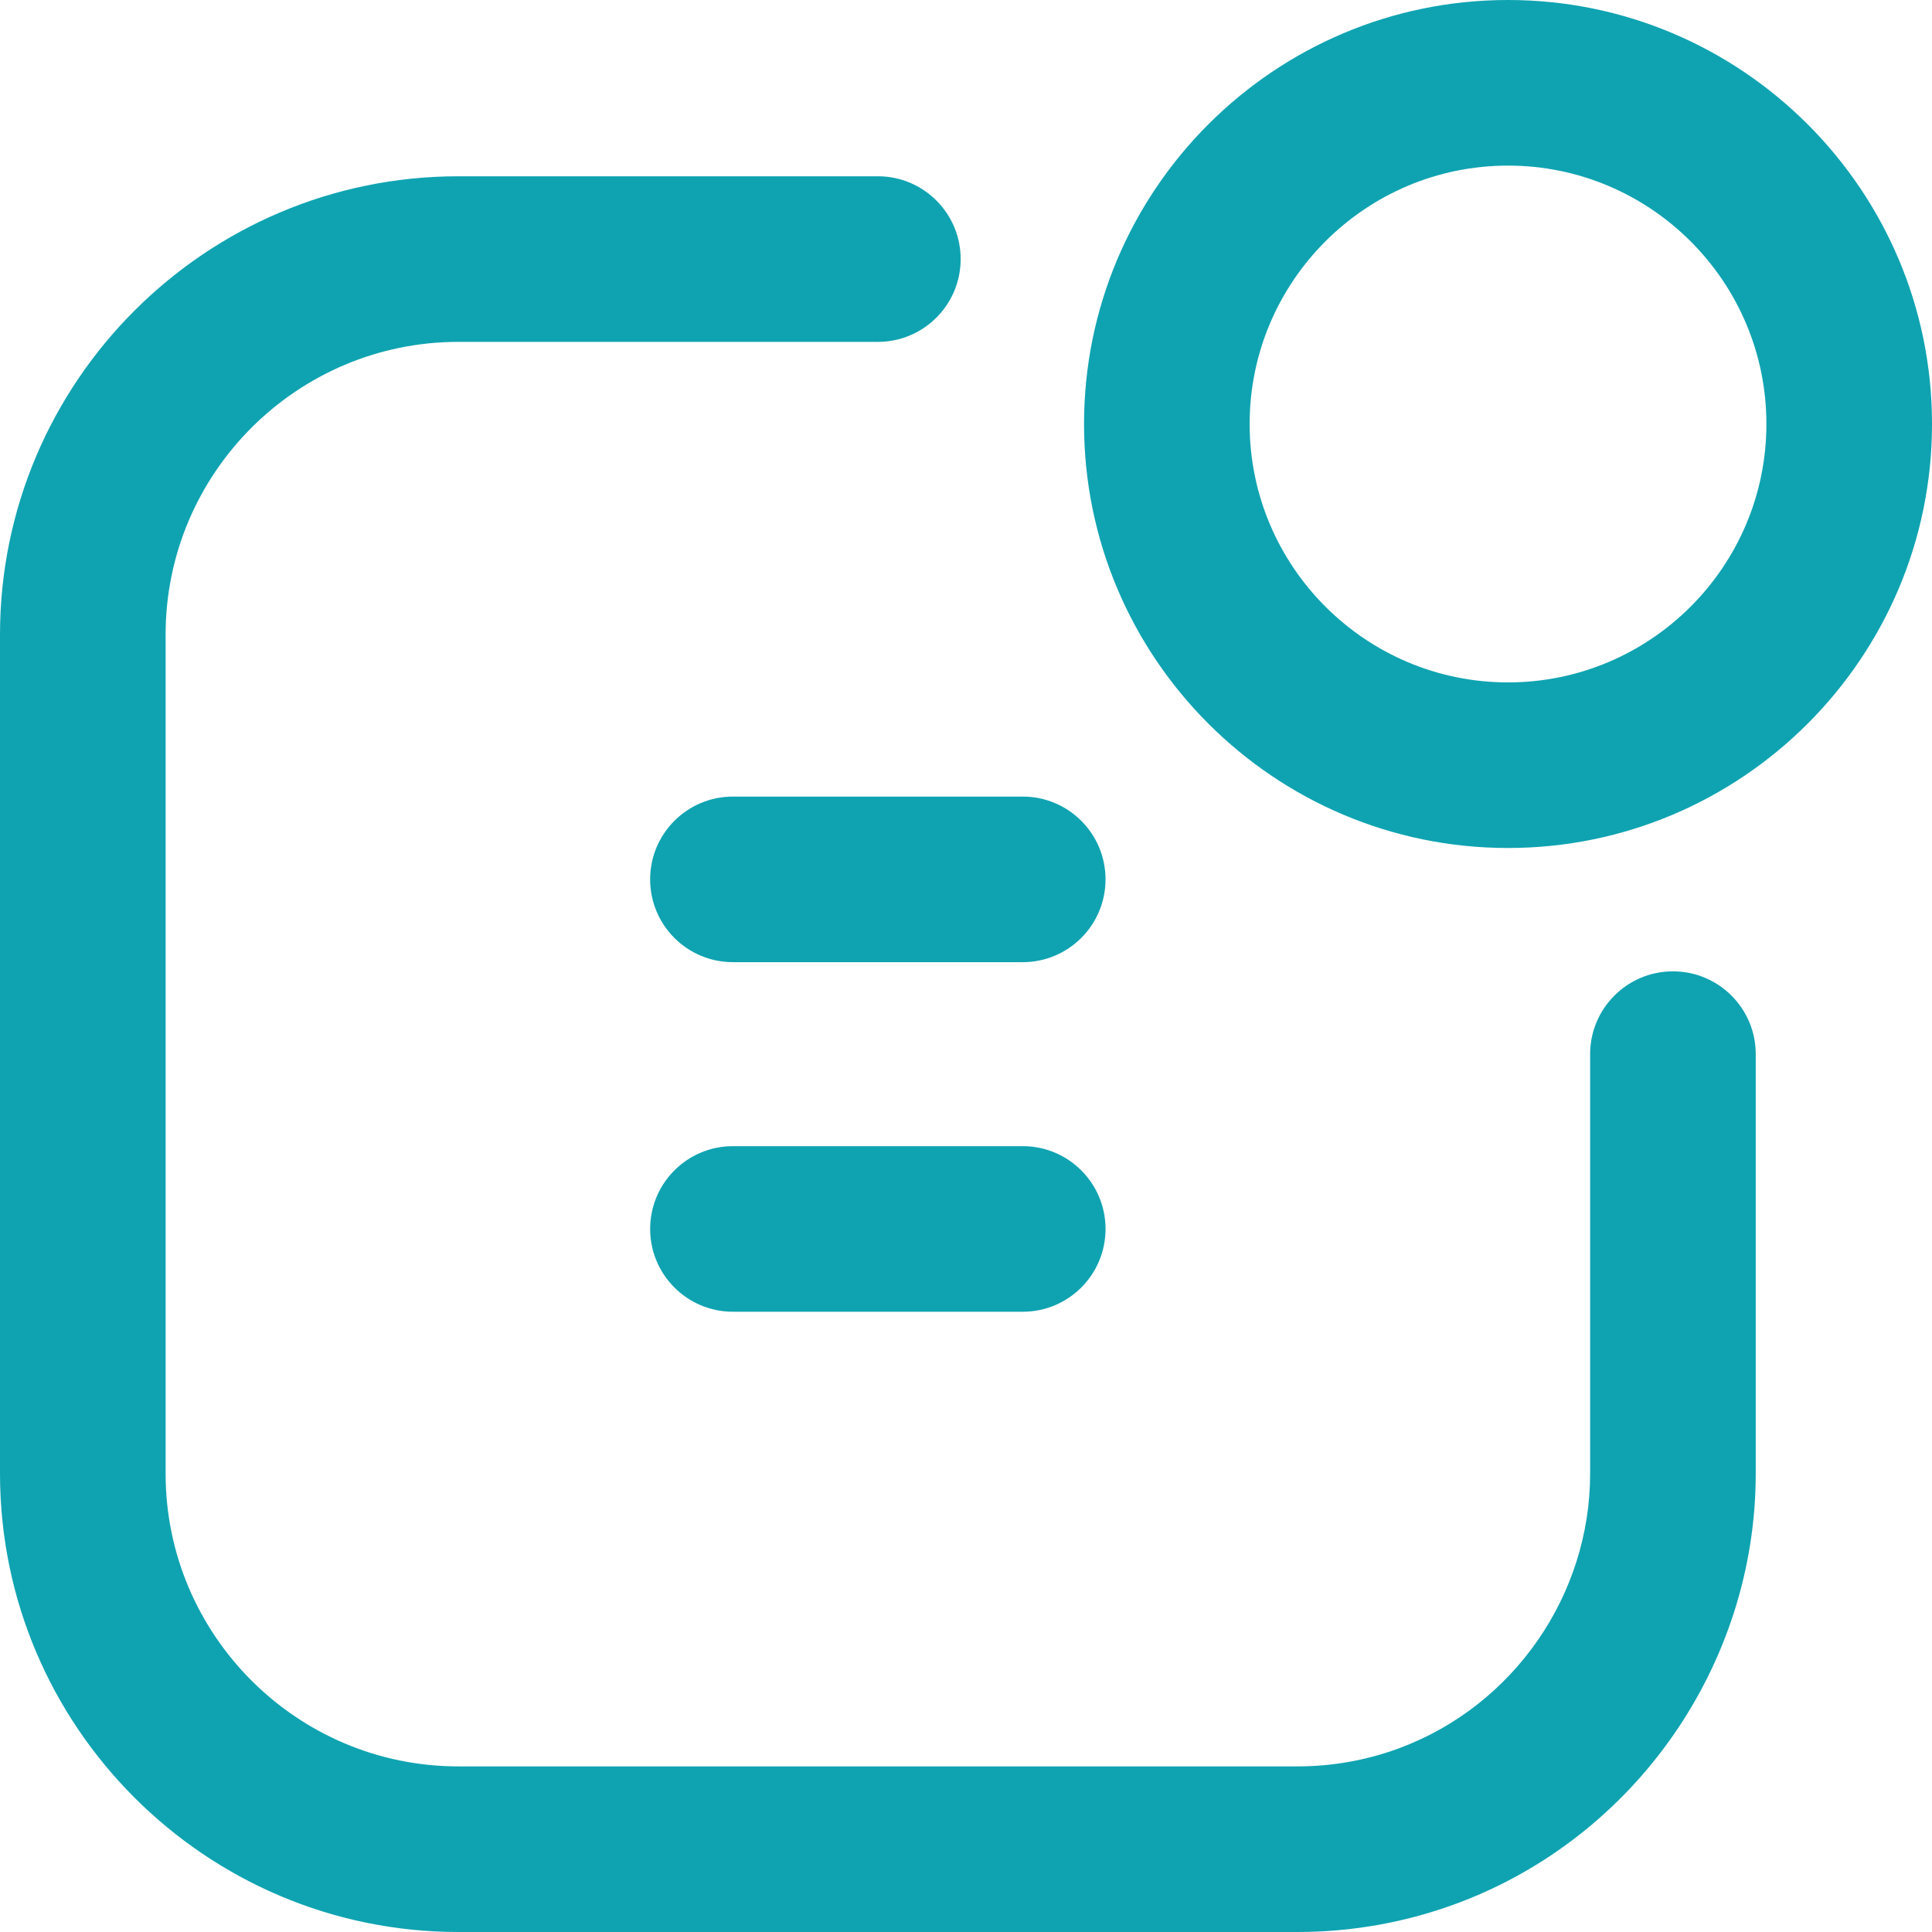 <?xml version="1.0" encoding="iso-8859-1"?>
<!-- Generator: Adobe Illustrator 18.1.1, SVG Export Plug-In . SVG Version: 6.00 Build 0)  -->
<svg xmlns="http://www.w3.org/2000/svg" xmlns:xlink="http://www.w3.org/1999/xlink" version="1.1" id="Capa_1" x="0px" y="0px" viewBox="0 0 174.239 174.239" style="enable-background:new 0 0 174.239 174.239;" xml:space="preserve" width="512px" height="512px">
<g>
	<path d="M150.875,87.601c-4.125,0-7.467,3.345-7.467,7.467v37.828c0,10.968-6.901,20.915-17.171,24.75   c-2.949,1.099-6.058,1.658-9.237,1.658H41.343c-14.56,0-26.408-11.848-26.408-26.408V57.24c0-14.56,11.848-26.408,26.408-26.408   h37.828c4.125,0,7.467-3.345,7.467-7.467s-3.342-7.467-7.467-7.467H41.343C18.547,15.897,0,34.444,0,57.24v75.656   c0,22.796,18.547,41.343,41.343,41.343h75.656c4.969,0,9.833-0.875,14.458-2.601c16.08-6.004,26.885-21.571,26.885-38.742V95.068   C158.342,90.946,155,87.601,150.875,87.601z" fill="#0fa3b1"/>
	<path d="M136.001,0c-21.085,0-38.236,17.152-38.236,38.236s17.152,38.241,38.236,38.241s38.239-17.157,38.239-38.241   S157.085,0,136.001,0z M136.001,61.543c-12.849,0-23.302-10.457-23.302-23.306s10.452-23.302,23.302-23.302   s23.304,10.452,23.304,23.302S148.85,61.543,136.001,61.543z" fill="#0fa3b1"/>
	<path d="M58.633,79.307c0,4.123,3.342,7.467,7.467,7.467h26.136c4.125,0,7.467-3.345,7.467-7.467s-3.342-7.467-7.467-7.467H66.101   C61.976,71.84,58.633,75.184,58.633,79.307z" fill="#0fa3b1"/>
	<path d="M92.236,103.367H66.101c-4.125,0-7.467,3.345-7.467,7.467s3.342,7.467,7.467,7.467h26.136c4.125,0,7.467-3.345,7.467-7.467   S96.362,103.367,92.236,103.367z" fill="#0fa3b1"/>
</g>
</svg>
